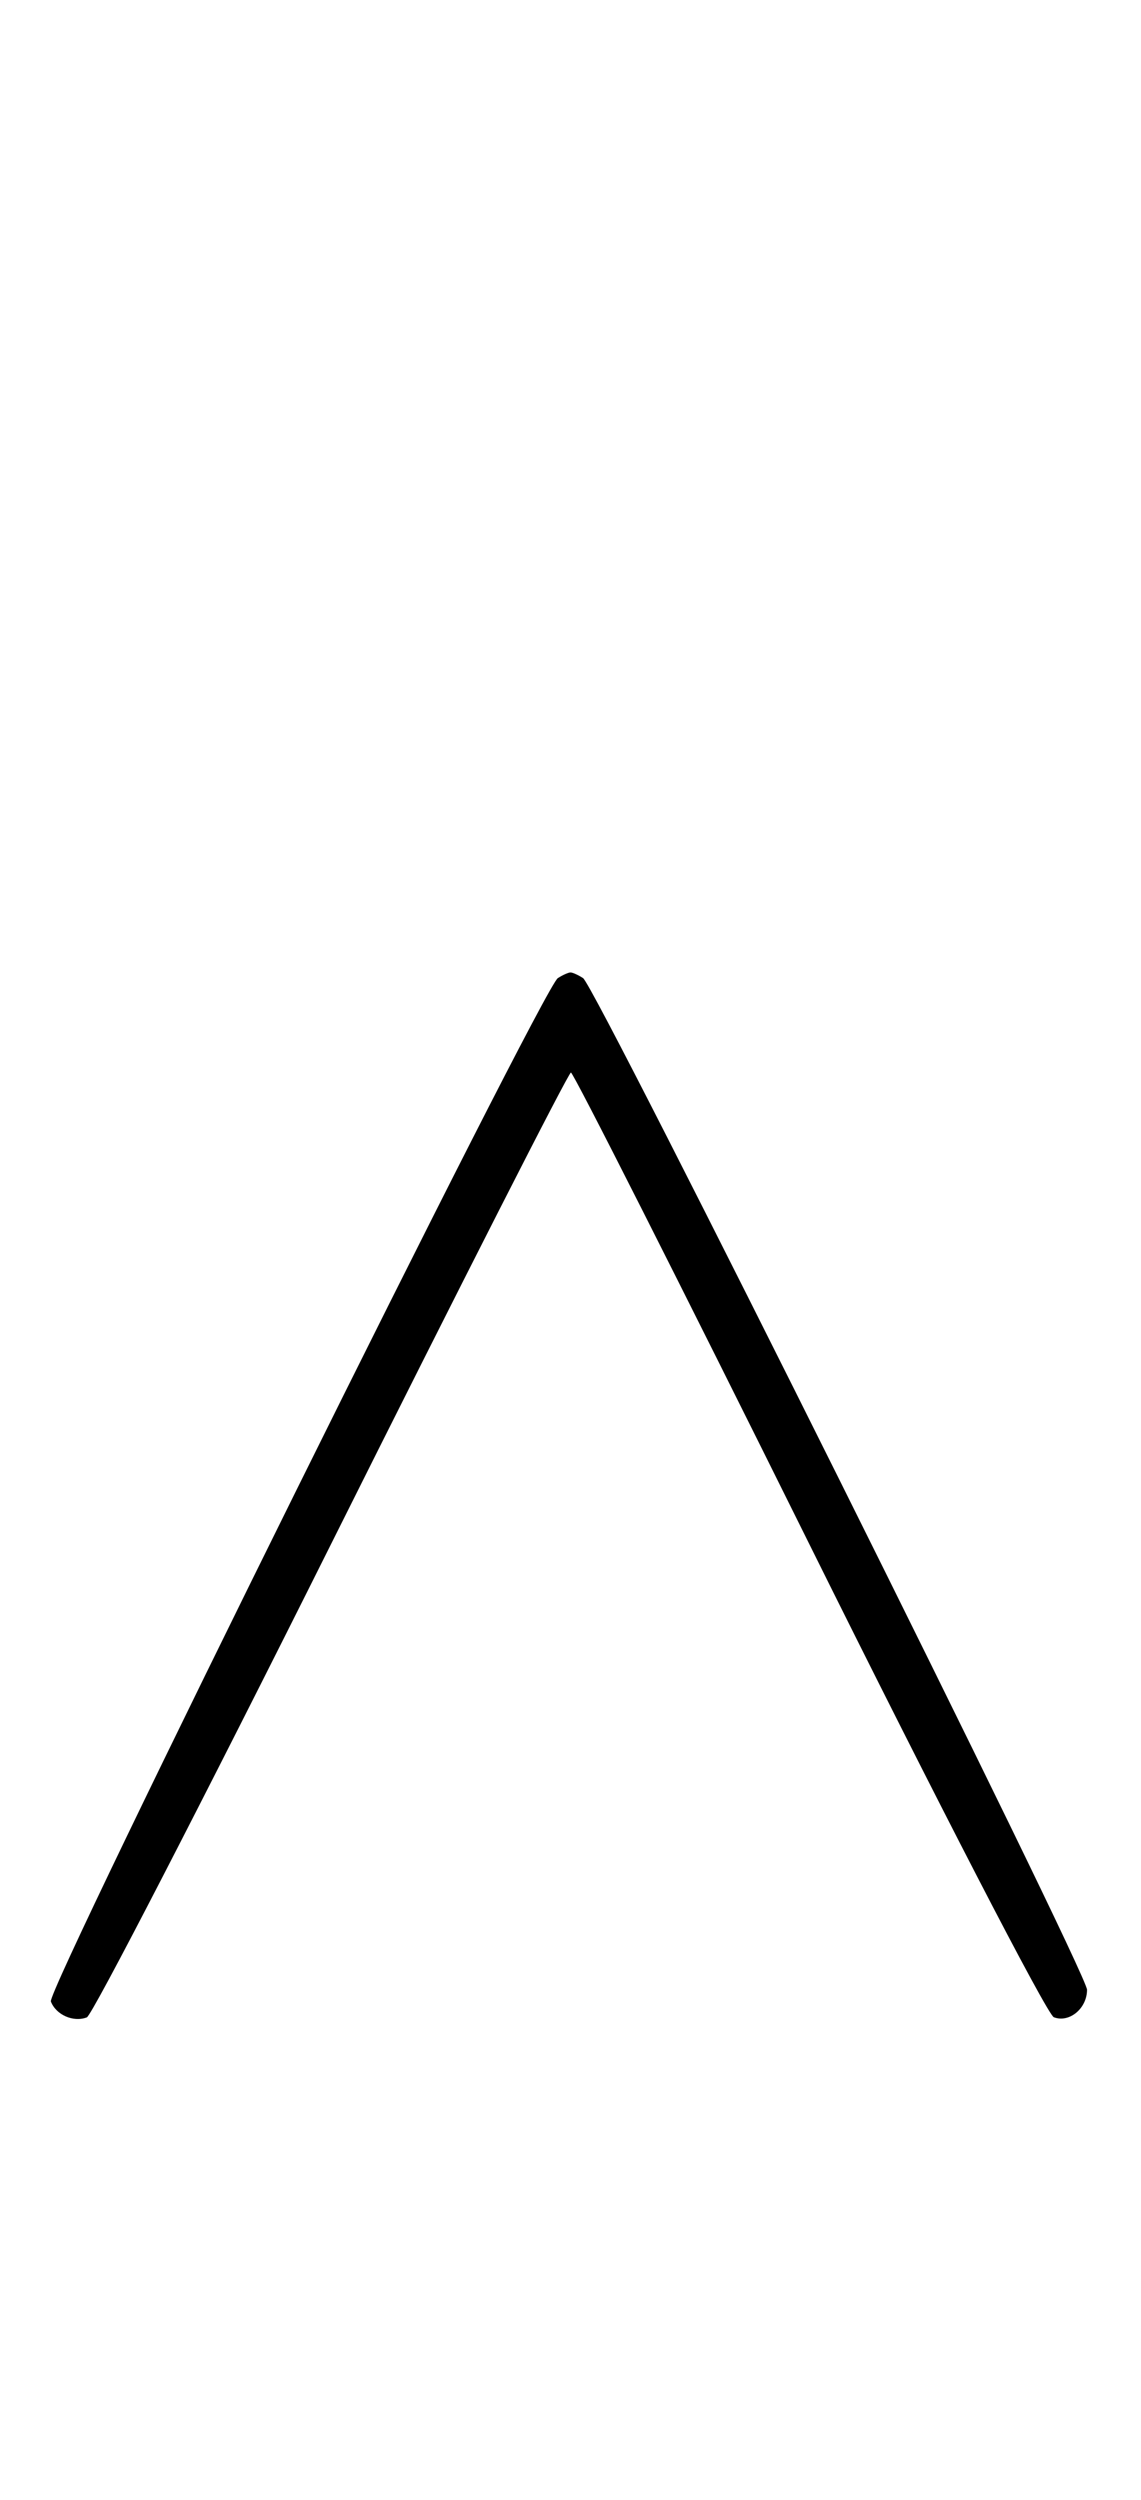 <svg xmlns="http://www.w3.org/2000/svg" width="148" height="324" viewBox="0 0 148 324" version="1.1">
	<path d="M 72.357 126.765 C 70.385 128.033, 6.012 257.866, 6.598 259.394 C 7.264 261.131, 9.515 262.123, 11.265 261.452 C 11.961 261.185, 26.245 233.524, 43.008 199.983 C 59.772 166.442, 73.743 139, 74.056 139 C 74.370 139, 88.239 166.413, 104.877 199.918 C 121.516 233.422, 135.832 261.105, 136.691 261.435 C 138.694 262.204, 141 260.299, 141 257.874 C 141 255.643, 77.277 127.834, 75.631 126.765 C 75.009 126.361, 74.275 126.031, 74 126.031 C 73.725 126.031, 72.986 126.361, 72.357 126.765 " stroke="none" fill="black" fill-rule="evenodd"/>
</svg>